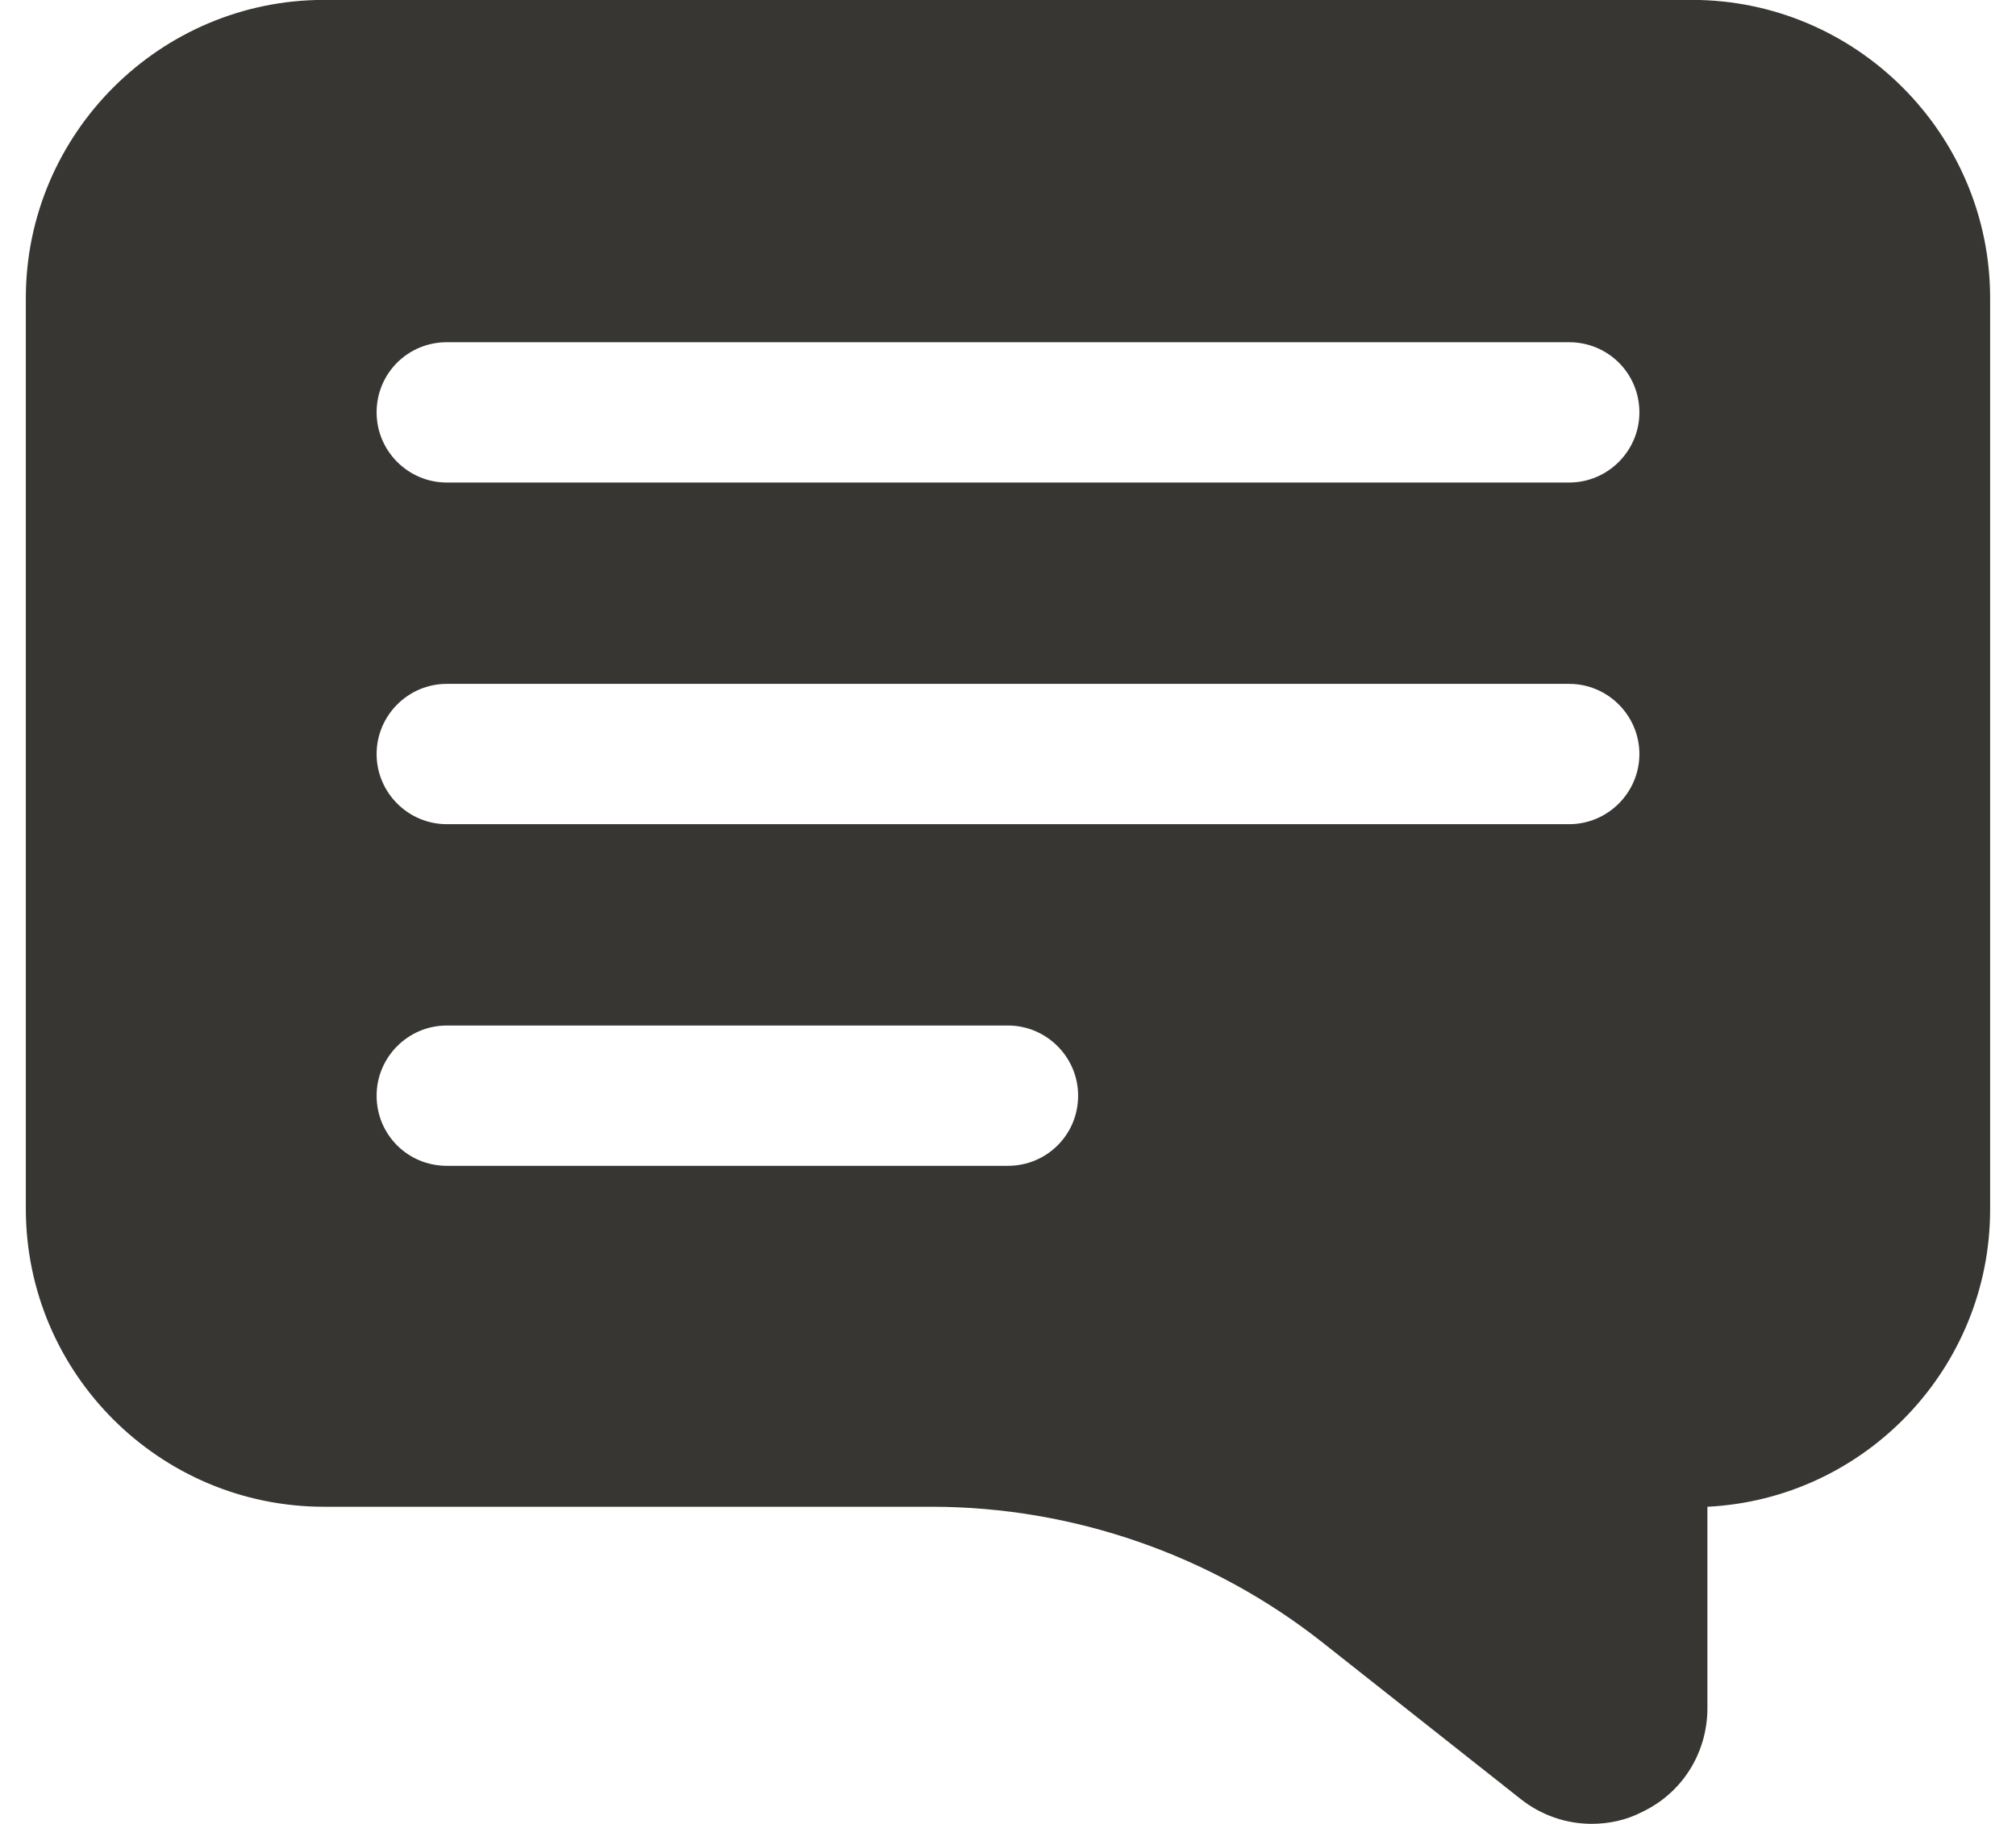 <svg width="42" height="38" viewBox="0 0 42 38" fill="none" xmlns="http://www.w3.org/2000/svg">
<path d="M35.25 -0.002H6.75C3.33 -0.002 0.538 2.79 0.538 6.21V25.18C0.538 28.615 3.33 31.392 6.75 31.392H19.407C22.359 31.392 25.253 32.4 27.562 34.227L31.669 37.472C32.107 37.823 32.633 37.998 33.16 37.998C33.51 37.998 33.876 37.925 34.212 37.75C35.045 37.355 35.571 36.522 35.571 35.587V31.392C38.845 31.231 41.461 28.513 41.461 25.195V6.21C41.461 2.79 38.67 -0.002 35.25 -0.002ZM21 24.289H9.307C8.503 24.289 7.846 23.646 7.846 22.827C7.846 22.023 8.503 21.366 9.307 21.366H21C21.803 21.366 22.461 22.023 22.461 22.827C22.461 23.646 21.803 24.289 21 24.289ZM32.692 17.171H9.307C8.503 17.171 7.846 16.513 7.846 15.71C7.846 14.906 8.503 14.248 9.307 14.248H32.692C33.496 14.248 34.154 14.906 34.154 15.71C34.154 16.513 33.496 17.171 32.692 17.171ZM32.692 10.053H9.307C8.503 10.053 7.846 9.396 7.846 8.592C7.846 7.773 8.503 7.13 9.307 7.13H32.692C33.496 7.13 34.154 7.773 34.154 8.592C34.154 9.396 33.496 10.053 32.692 10.053Z" fill="#373632"/>
</svg>
